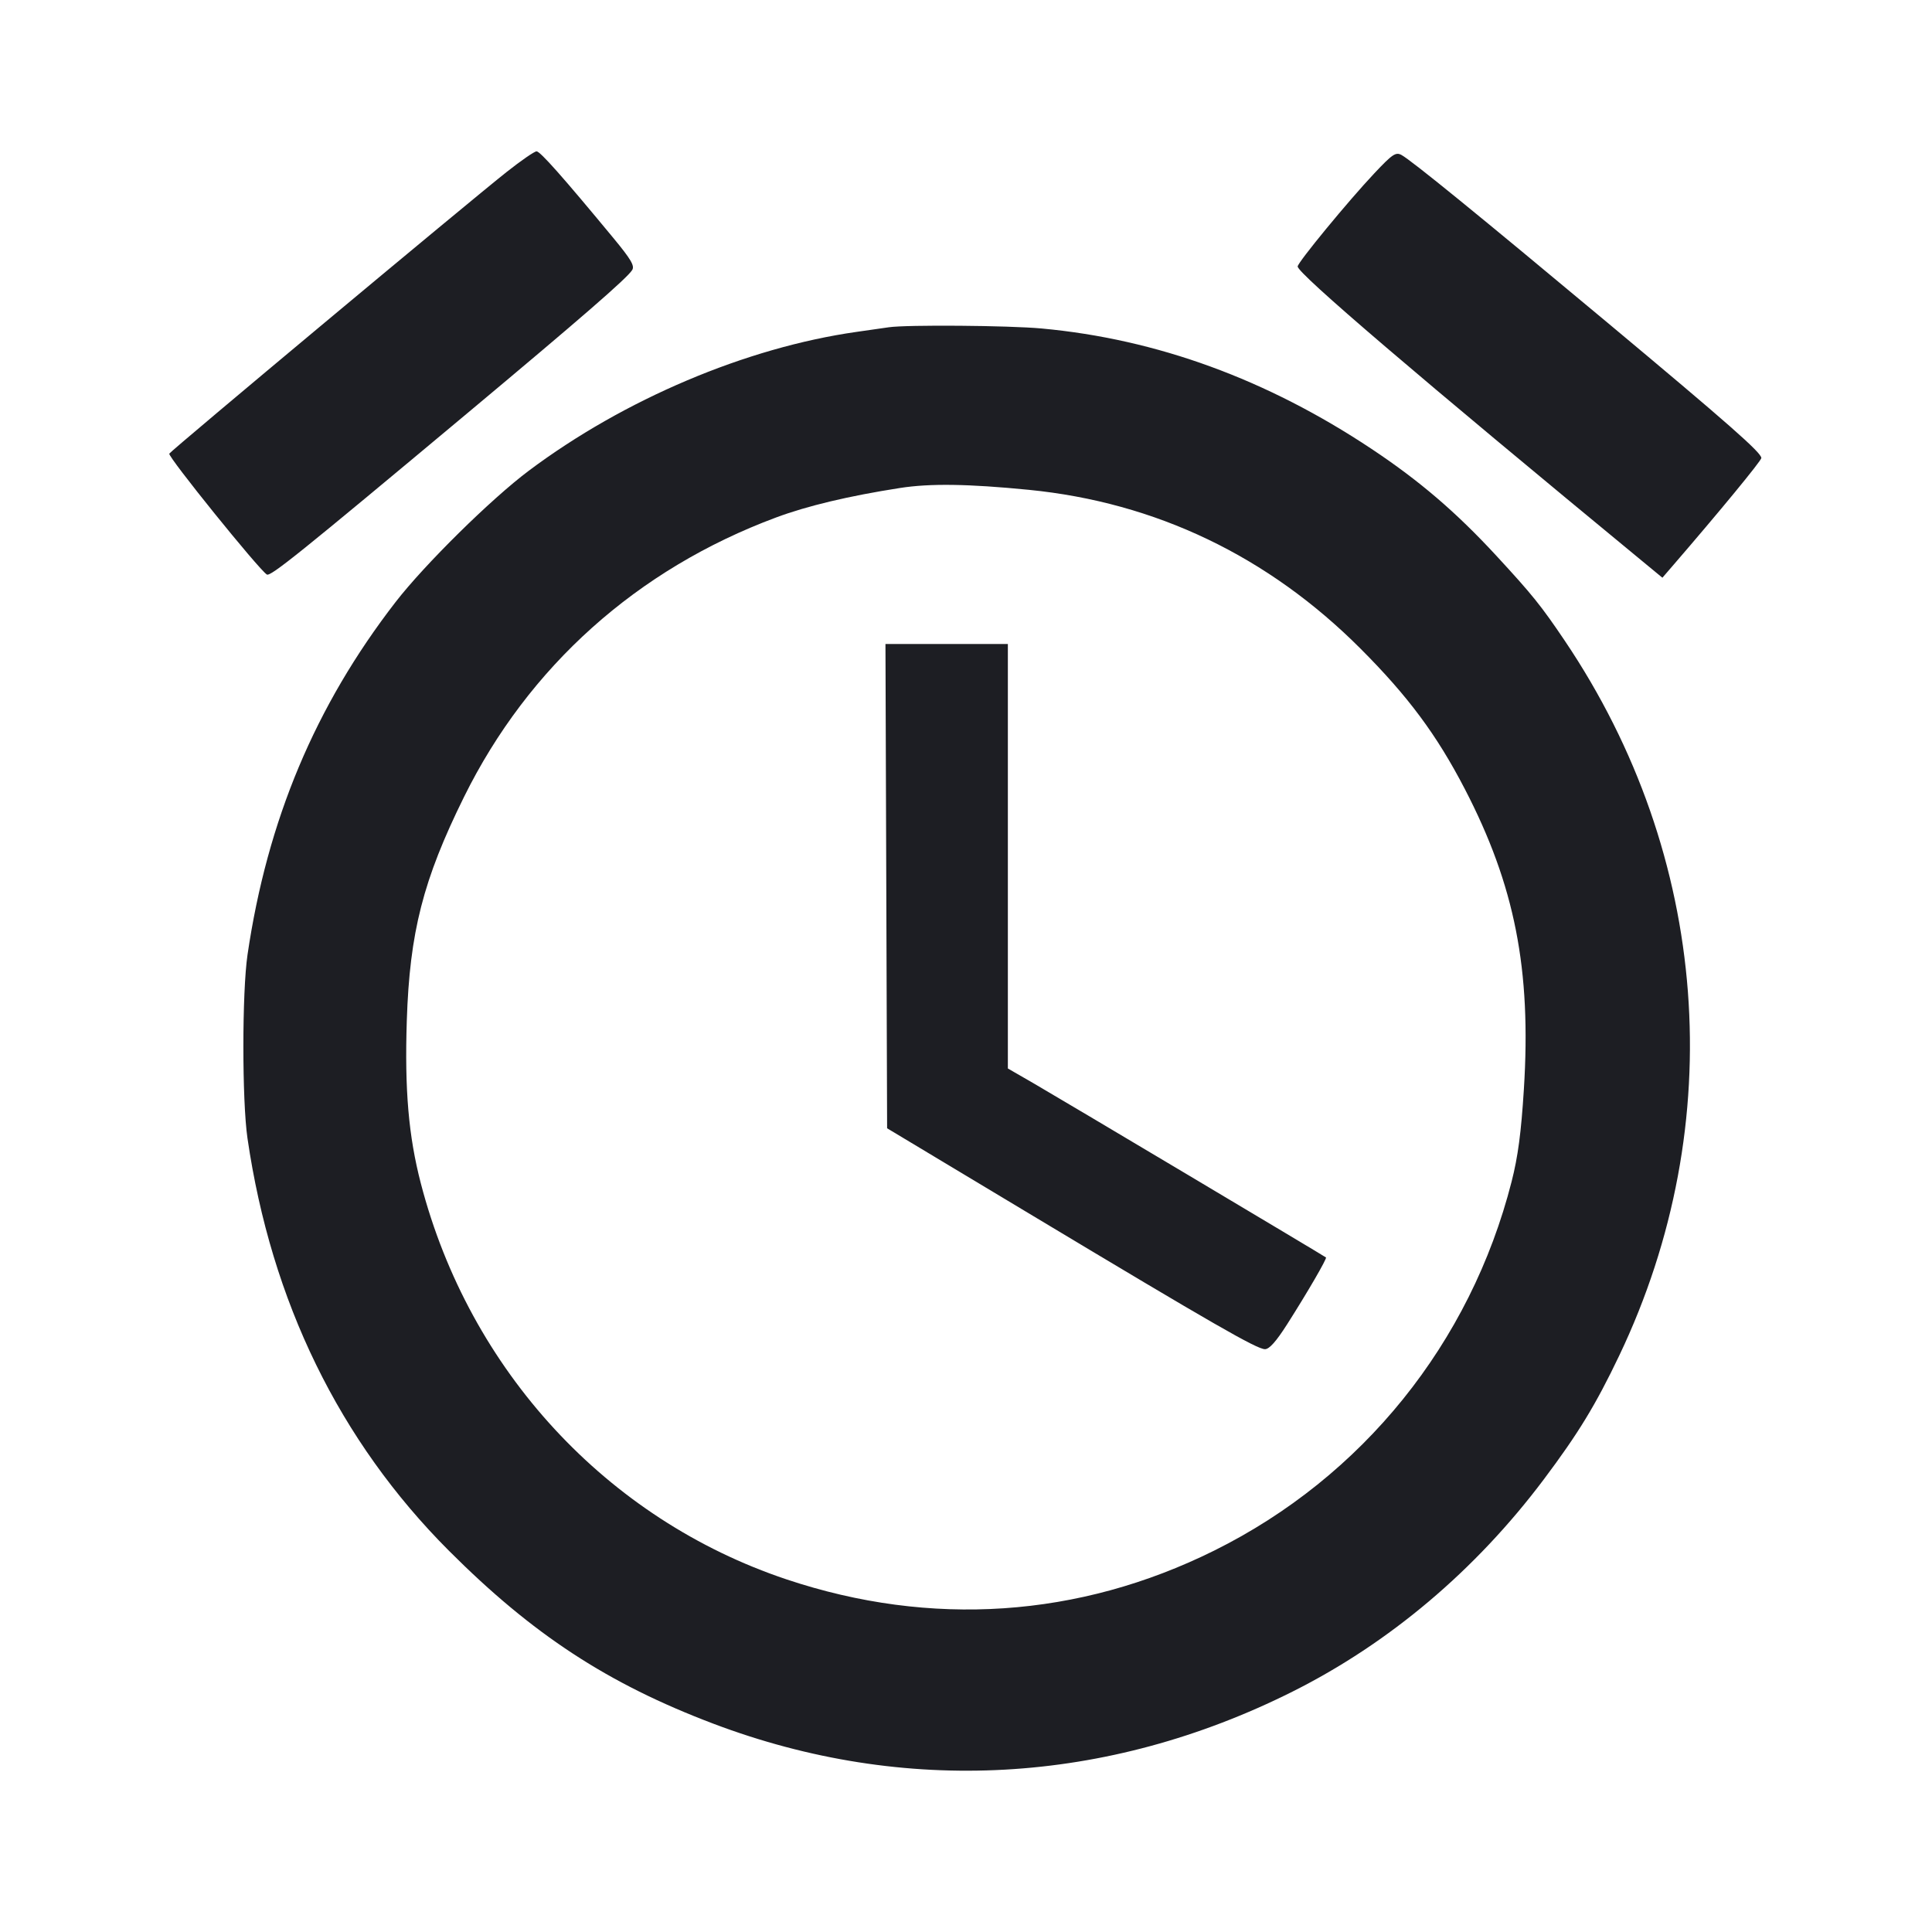 <svg viewBox="0 0 2400 2400" fill="none" xmlns="http://www.w3.org/2000/svg"><path d="M629.625 213.431 C 581.280 251.660,213.015 559.121,210.289 563.532 C 208.125 567.034,321.521 707.524,331.480 713.679 C 336.052 716.504,371.939 687.635,580.000 513.764 C 722.056 395.051,779.063 345.542,785.337 335.433 C 788.597 330.180,783.881 322.178,761.761 295.433 C 699.038 219.597,671.033 188.000,666.539 188.000 C 663.925 188.000,647.314 199.444,629.625 213.431 M1707.410 215.114 C 1675.013 249.481,1612.000 326.039,1612.000 331.032 C 1612.000 339.720,1760.768 466.860,2045.548 701.553 L 2065.096 717.662 2077.548 703.242 C 2136.135 635.395,2188.000 572.340,2188.000 568.961 C 2188.000 562.252,2146.850 526.057,1996.530 400.542 C 1836.788 267.161,1752.985 198.949,1740.932 192.499 C 1733.808 188.686,1729.727 191.439,1707.410 215.114 M1104.000 406.557 C 1098.500 407.365,1080.500 409.944,1064.000 412.290 C 927.020 431.761,775.228 496.066,656.855 584.774 C 609.999 619.888,527.429 701.300,491.309 748.000 C 391.631 876.872,332.027 1018.883,307.472 1186.000 C 300.643 1232.473,300.616 1367.249,307.426 1414.000 C 336.957 1616.739,421.714 1790.282,557.670 1926.382 C 661.681 2030.504,755.131 2091.630,886.085 2141.202 C 1123.225 2230.970,1374.737 2217.037,1605.674 2101.340 C 1725.745 2041.186,1832.909 1950.708,1917.577 1838.000 C 1960.538 1780.813,1982.267 1745.163,2011.466 1683.962 C 2149.120 1395.438,2123.804 1062.921,1943.860 796.000 C 1914.485 752.426,1903.404 738.662,1858.830 690.383 C 1808.851 636.250,1763.247 597.195,1704.000 557.787 C 1573.759 471.159,1437.139 421.269,1294.000 408.065 C 1252.914 404.275,1126.387 403.271,1104.000 406.557 M1278.000 608.474 C 1435.737 624.046,1575.400 690.919,1690.120 805.805 C 1749.174 864.944,1784.702 912.751,1819.614 980.052 C 1881.789 1099.912,1902.342 1204.330,1893.017 1352.968 C 1889.616 1407.172,1885.687 1436.780,1877.776 1467.812 C 1826.618 1668.506,1692.599 1834.755,1508.204 1926.262 C 1340.257 2009.606,1156.356 2021.958,976.995 1961.940 C 753.787 1887.250,583.157 1702.456,522.760 1470.000 C 507.521 1411.346,502.572 1353.969,505.338 1268.000 C 508.870 1158.189,525.573 1092.862,576.414 990.000 C 656.524 827.922,791.401 707.120,964.000 642.860 C 1002.915 628.372,1054.251 616.149,1118.000 606.196 C 1155.258 600.378,1202.861 601.056,1278.000 608.474 M1100.975 1100.796 L 1102.000 1401.591 1284.000 1510.868 C 1507.066 1644.802,1561.369 1676.000,1571.426 1676.000 C 1576.794 1676.000,1585.391 1666.326,1598.973 1645.000 C 1624.231 1605.340,1648.671 1563.275,1647.167 1562.049 C 1644.585 1559.942,1314.753 1363.496,1284.505 1346.049 L 1252.000 1327.300 1252.000 1063.650 L 1252.000 800.000 1175.975 800.000 L 1099.949 800.000 1100.975 1100.796 " fill="#1D1E23" stroke="none" fill-rule="evenodd"/></svg>